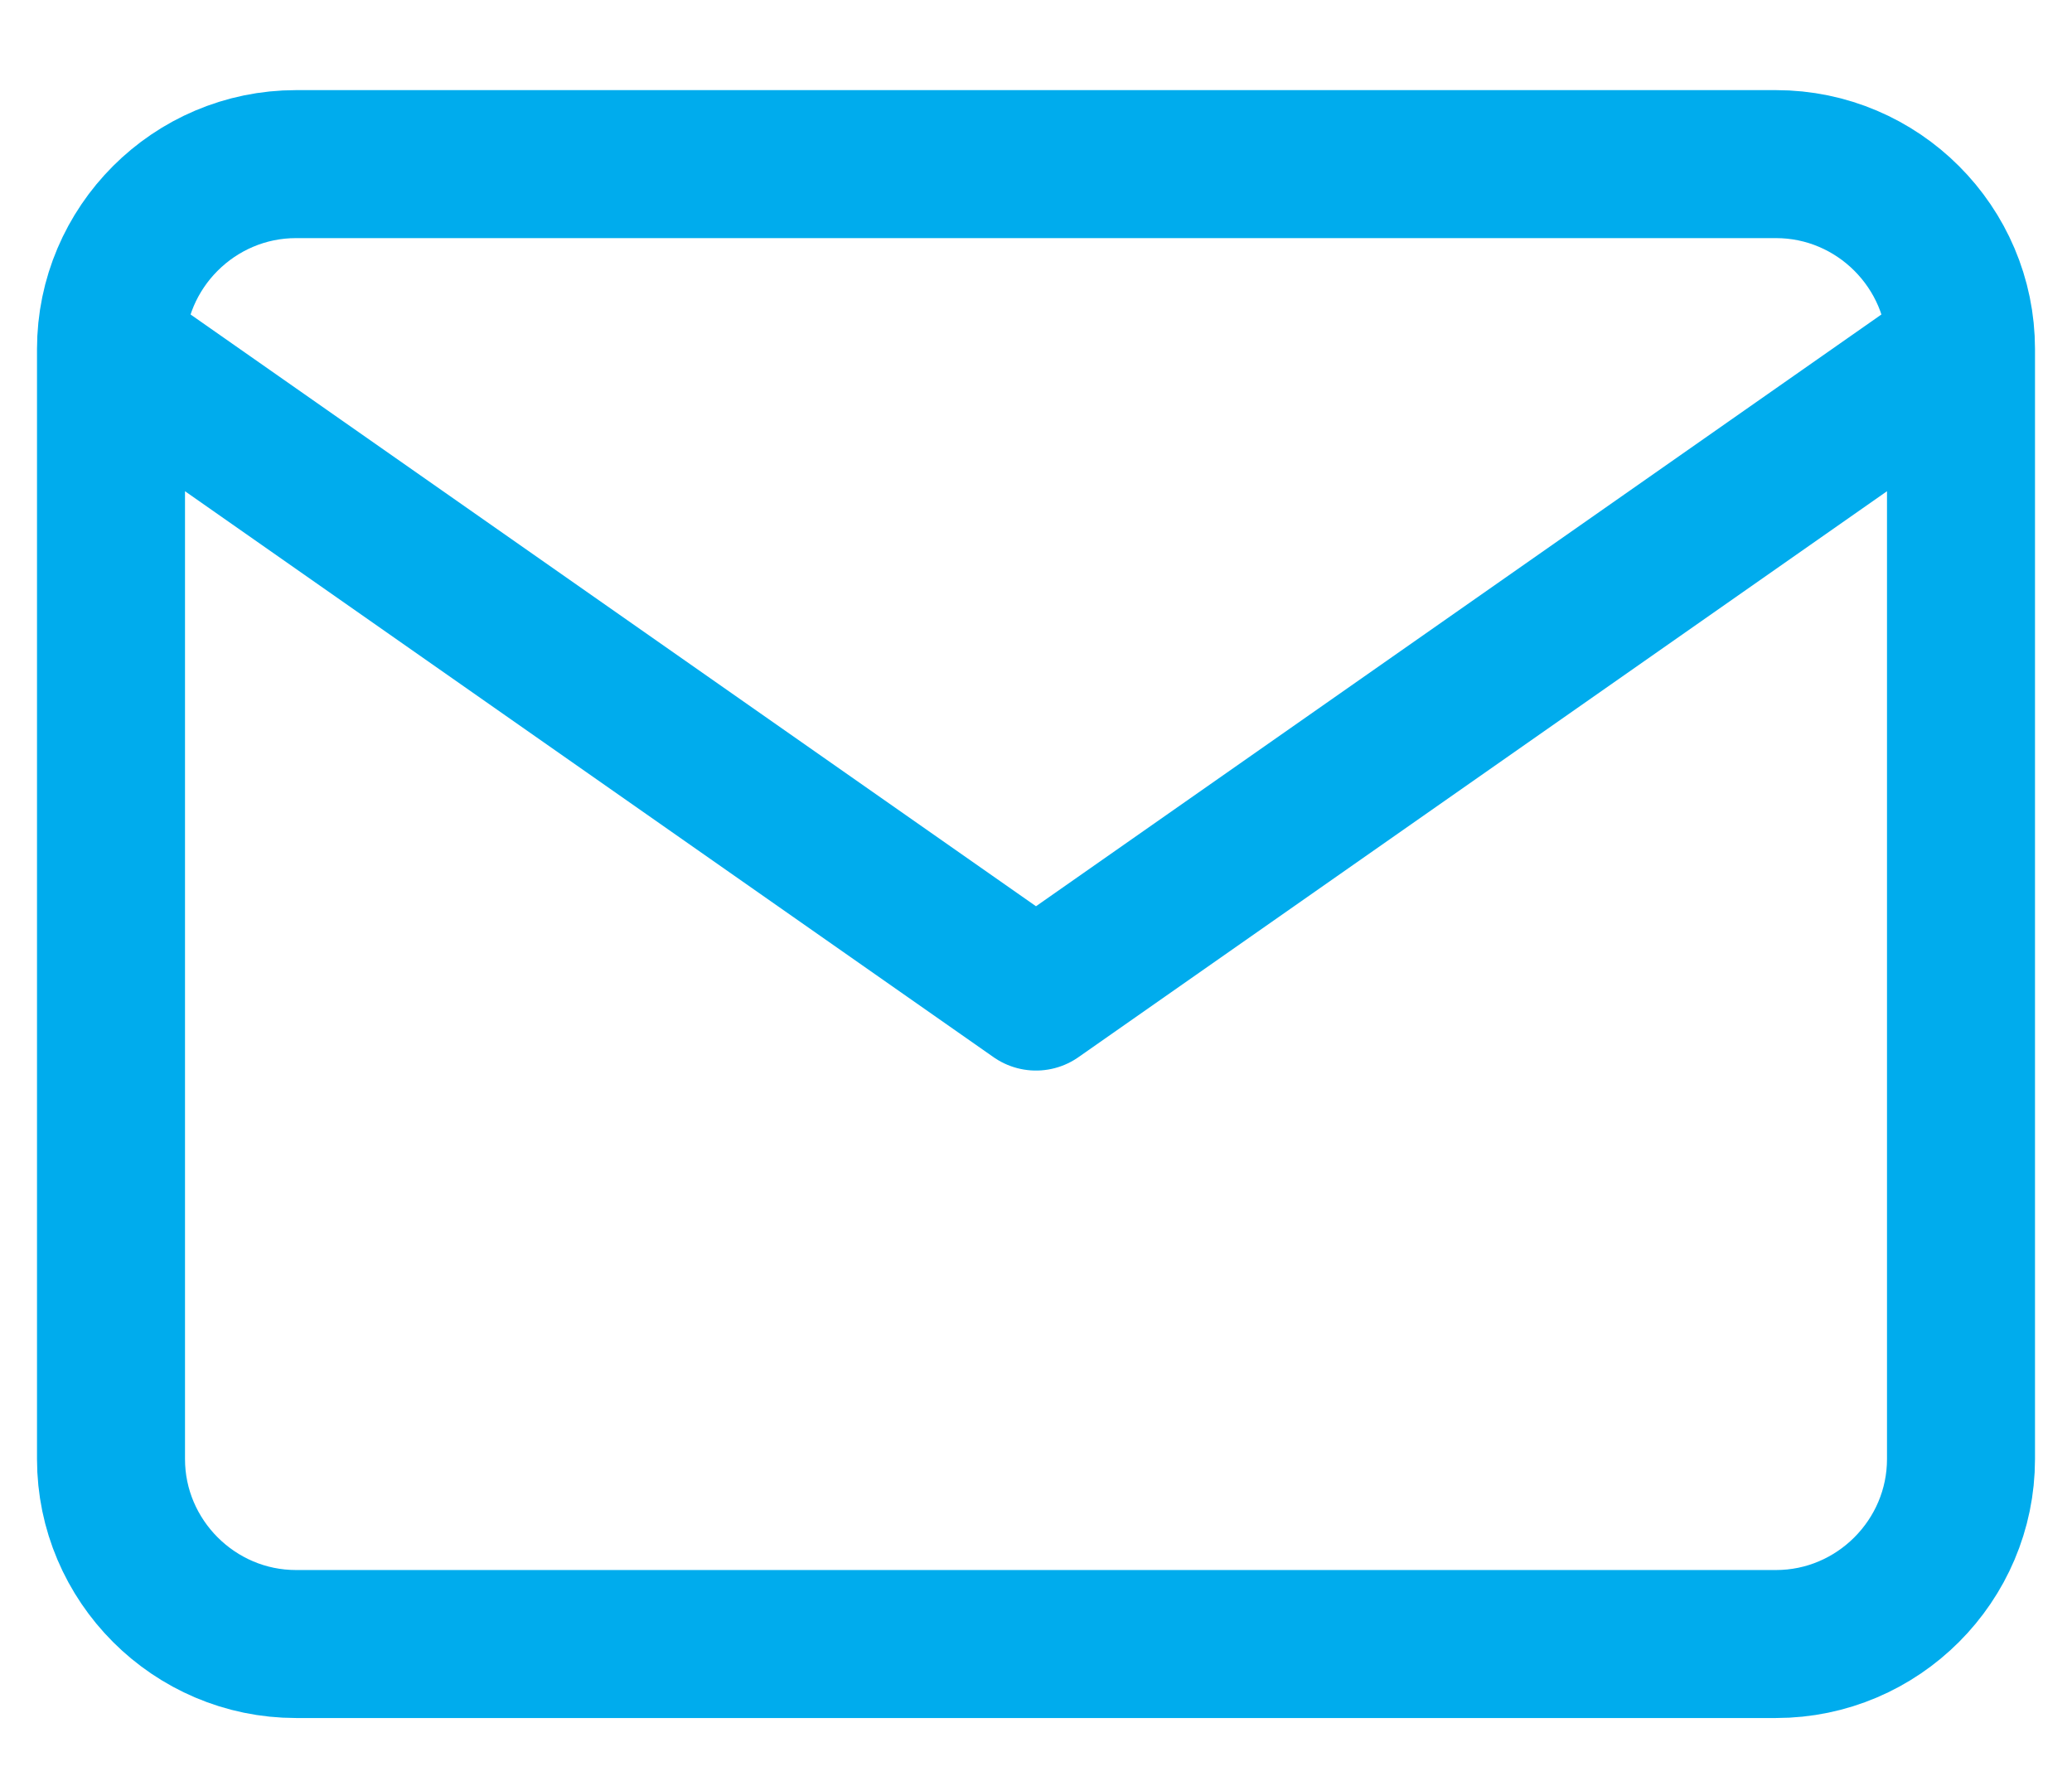 <svg width="14" height="12" viewBox="0 0 14 12" fill="none" xmlns="http://www.w3.org/2000/svg">
<path d="M13.25 2.359C13.25 1.671 12.688 1.109 12 1.109H2C1.312 1.109 0.75 1.671 0.75 2.359M13.25 2.359V9.859C13.25 10.546 12.688 11.109 12 11.109H2C1.312 11.109 0.75 10.546 0.75 9.859V2.359M13.25 2.359L7 6.734L0.75 2.359" stroke="#00ACED" stroke-linecap="round" stroke-linejoin="round"/>
</svg>
